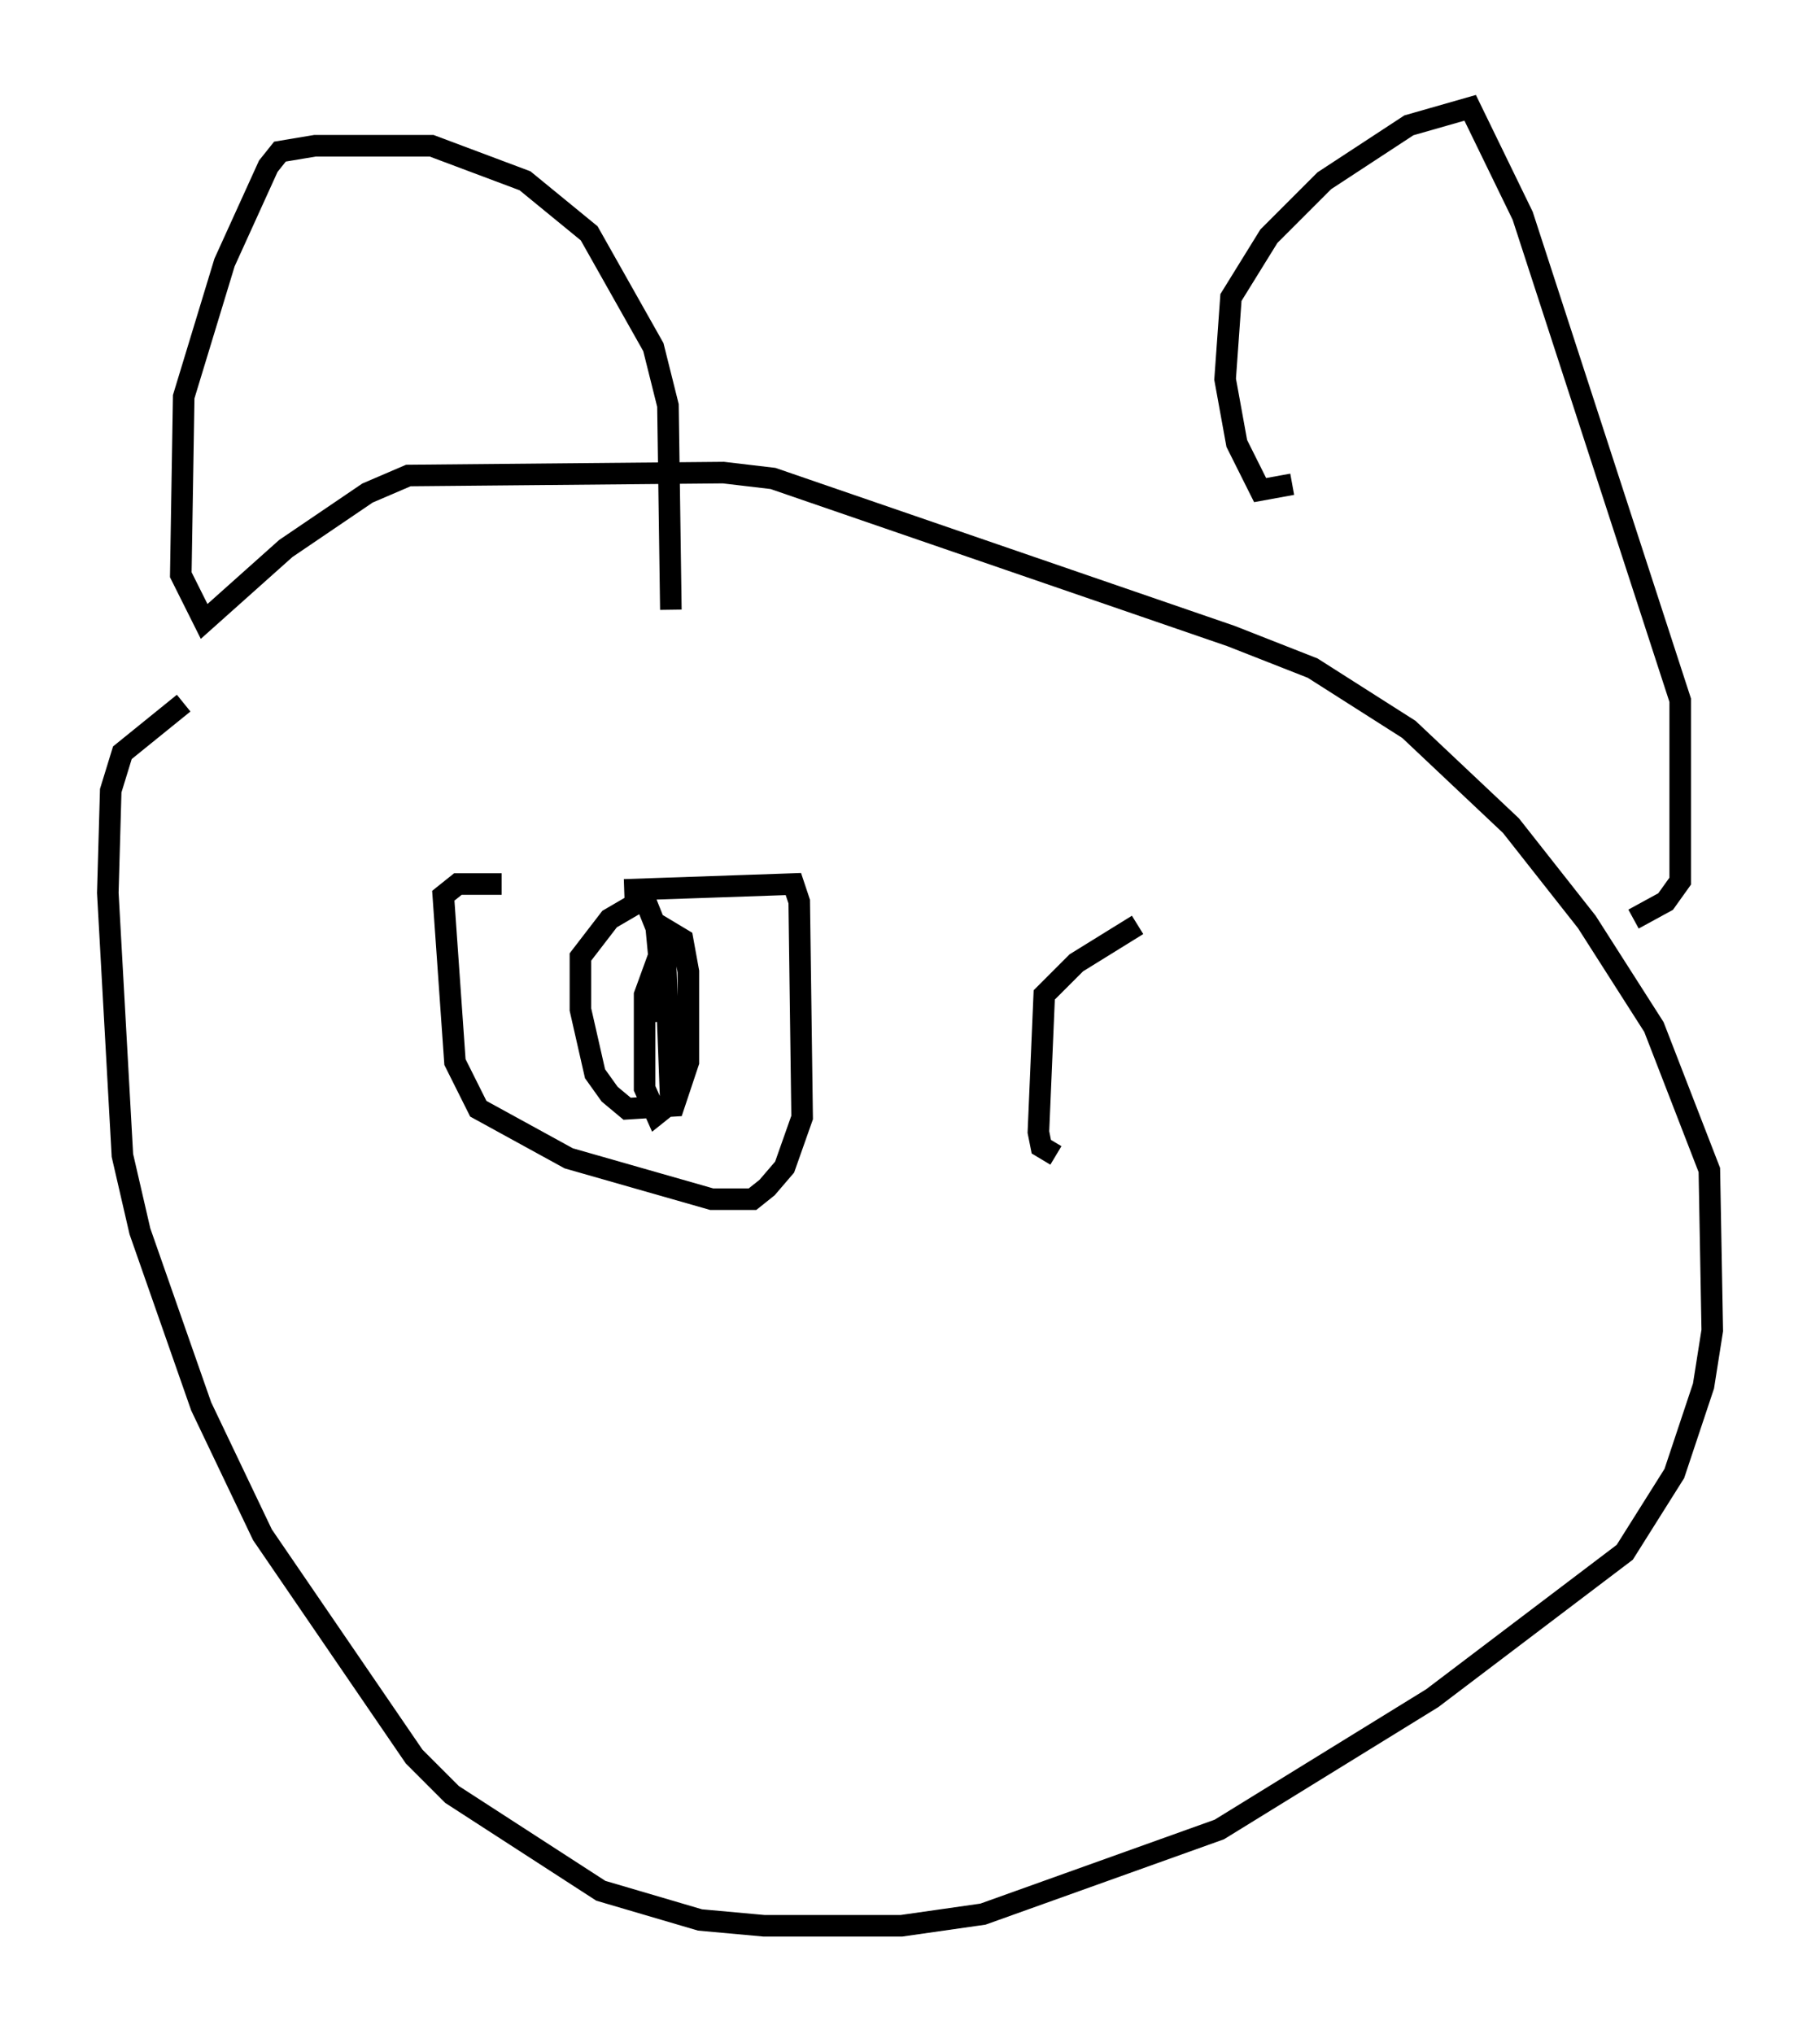 <?xml version="1.0" encoding="utf-8" ?>
<svg baseProfile="full" height="94.302" version="1.1" width="84.424" xmlns="http://www.w3.org/2000/svg" xmlns:ev="http://www.w3.org/2001/xml-events" xmlns:xlink="http://www.w3.org/1999/xlink"><defs /><rect fill="white" height="94.302" width="84.424" x="0" y="0" /><path d="M11.631, 31.387 m-3.112, 1.218 l-2.842, 2.3 -0.541, 1.759 l-0.135, 4.736 0.677, 12.178 l0.812, 3.518 2.842, 8.119 l2.842, 5.954 7.036, 10.284 l1.759, 1.759 6.901, 4.465 l4.601, 1.353 2.977, 0.271 l6.36, 0.0 3.789, -0.541 l10.961, -3.924 9.878, -6.089 l8.931, -6.766 2.3, -3.654 l1.353, -4.059 0.406, -2.571 l-0.135, -7.442 -2.571, -6.631 l-3.112, -4.871 -3.518, -4.465 l-4.736, -4.465 -4.465, -2.842 l-3.789, -1.488 -21.245, -7.307 l-2.3, -0.271 -14.614, 0.135 l-1.894, 0.812 -3.789, 2.571 l-3.789, 3.383 -1.083, -2.165 l0.135, -8.254 1.894, -6.225 l2.03, -4.465 0.541, -0.677 l1.624, -0.271 5.413, 0.0 l4.33, 1.624 2.977, 2.436 l2.977, 5.277 0.677, 2.706 l0.135, 9.472 m28.822, -5.819 l-1.488, 0.271 -1.083, -2.165 l-0.541, -2.977 0.271, -3.789 l1.759, -2.842 2.571, -2.571 l3.924, -2.571 2.842, -0.812 l2.436, 5.007 7.307, 22.463 l0.0, 8.39 -0.677, 0.947 l-1.488, 0.812 m-46.82, -1.353 l7.848, -0.271 0.271, 0.812 l0.135, 10.013 -0.812, 2.3 l-0.812, 0.947 -0.677, 0.541 l-1.894, 0.0 -6.631, -1.894 l-4.195, -2.3 -1.083, -2.165 l-0.541, -7.713 0.677, -0.541 l2.03, 0.0 m7.578, 2.977 l0.271, 7.172 -0.677, 0.541 l-0.541, -1.218 0.0, -4.33 l1.083, -2.977 0.677, 0.406 l0.271, 1.488 0.0, 4.195 l-0.677, 2.03 -2.165, 0.135 l-0.812, -0.677 -0.677, -0.947 l-0.677, -2.977 0.0, -2.436 l1.353, -1.759 1.624, -0.947 l0.541, 1.353 0.406, 4.33 m21.921, -4.465 l-2.842, 1.759 -1.488, 1.488 l-0.271, 6.36 0.135, 0.677 l0.677, 0.406 " fill="none" stroke="black" stroke-width="1" /></svg>